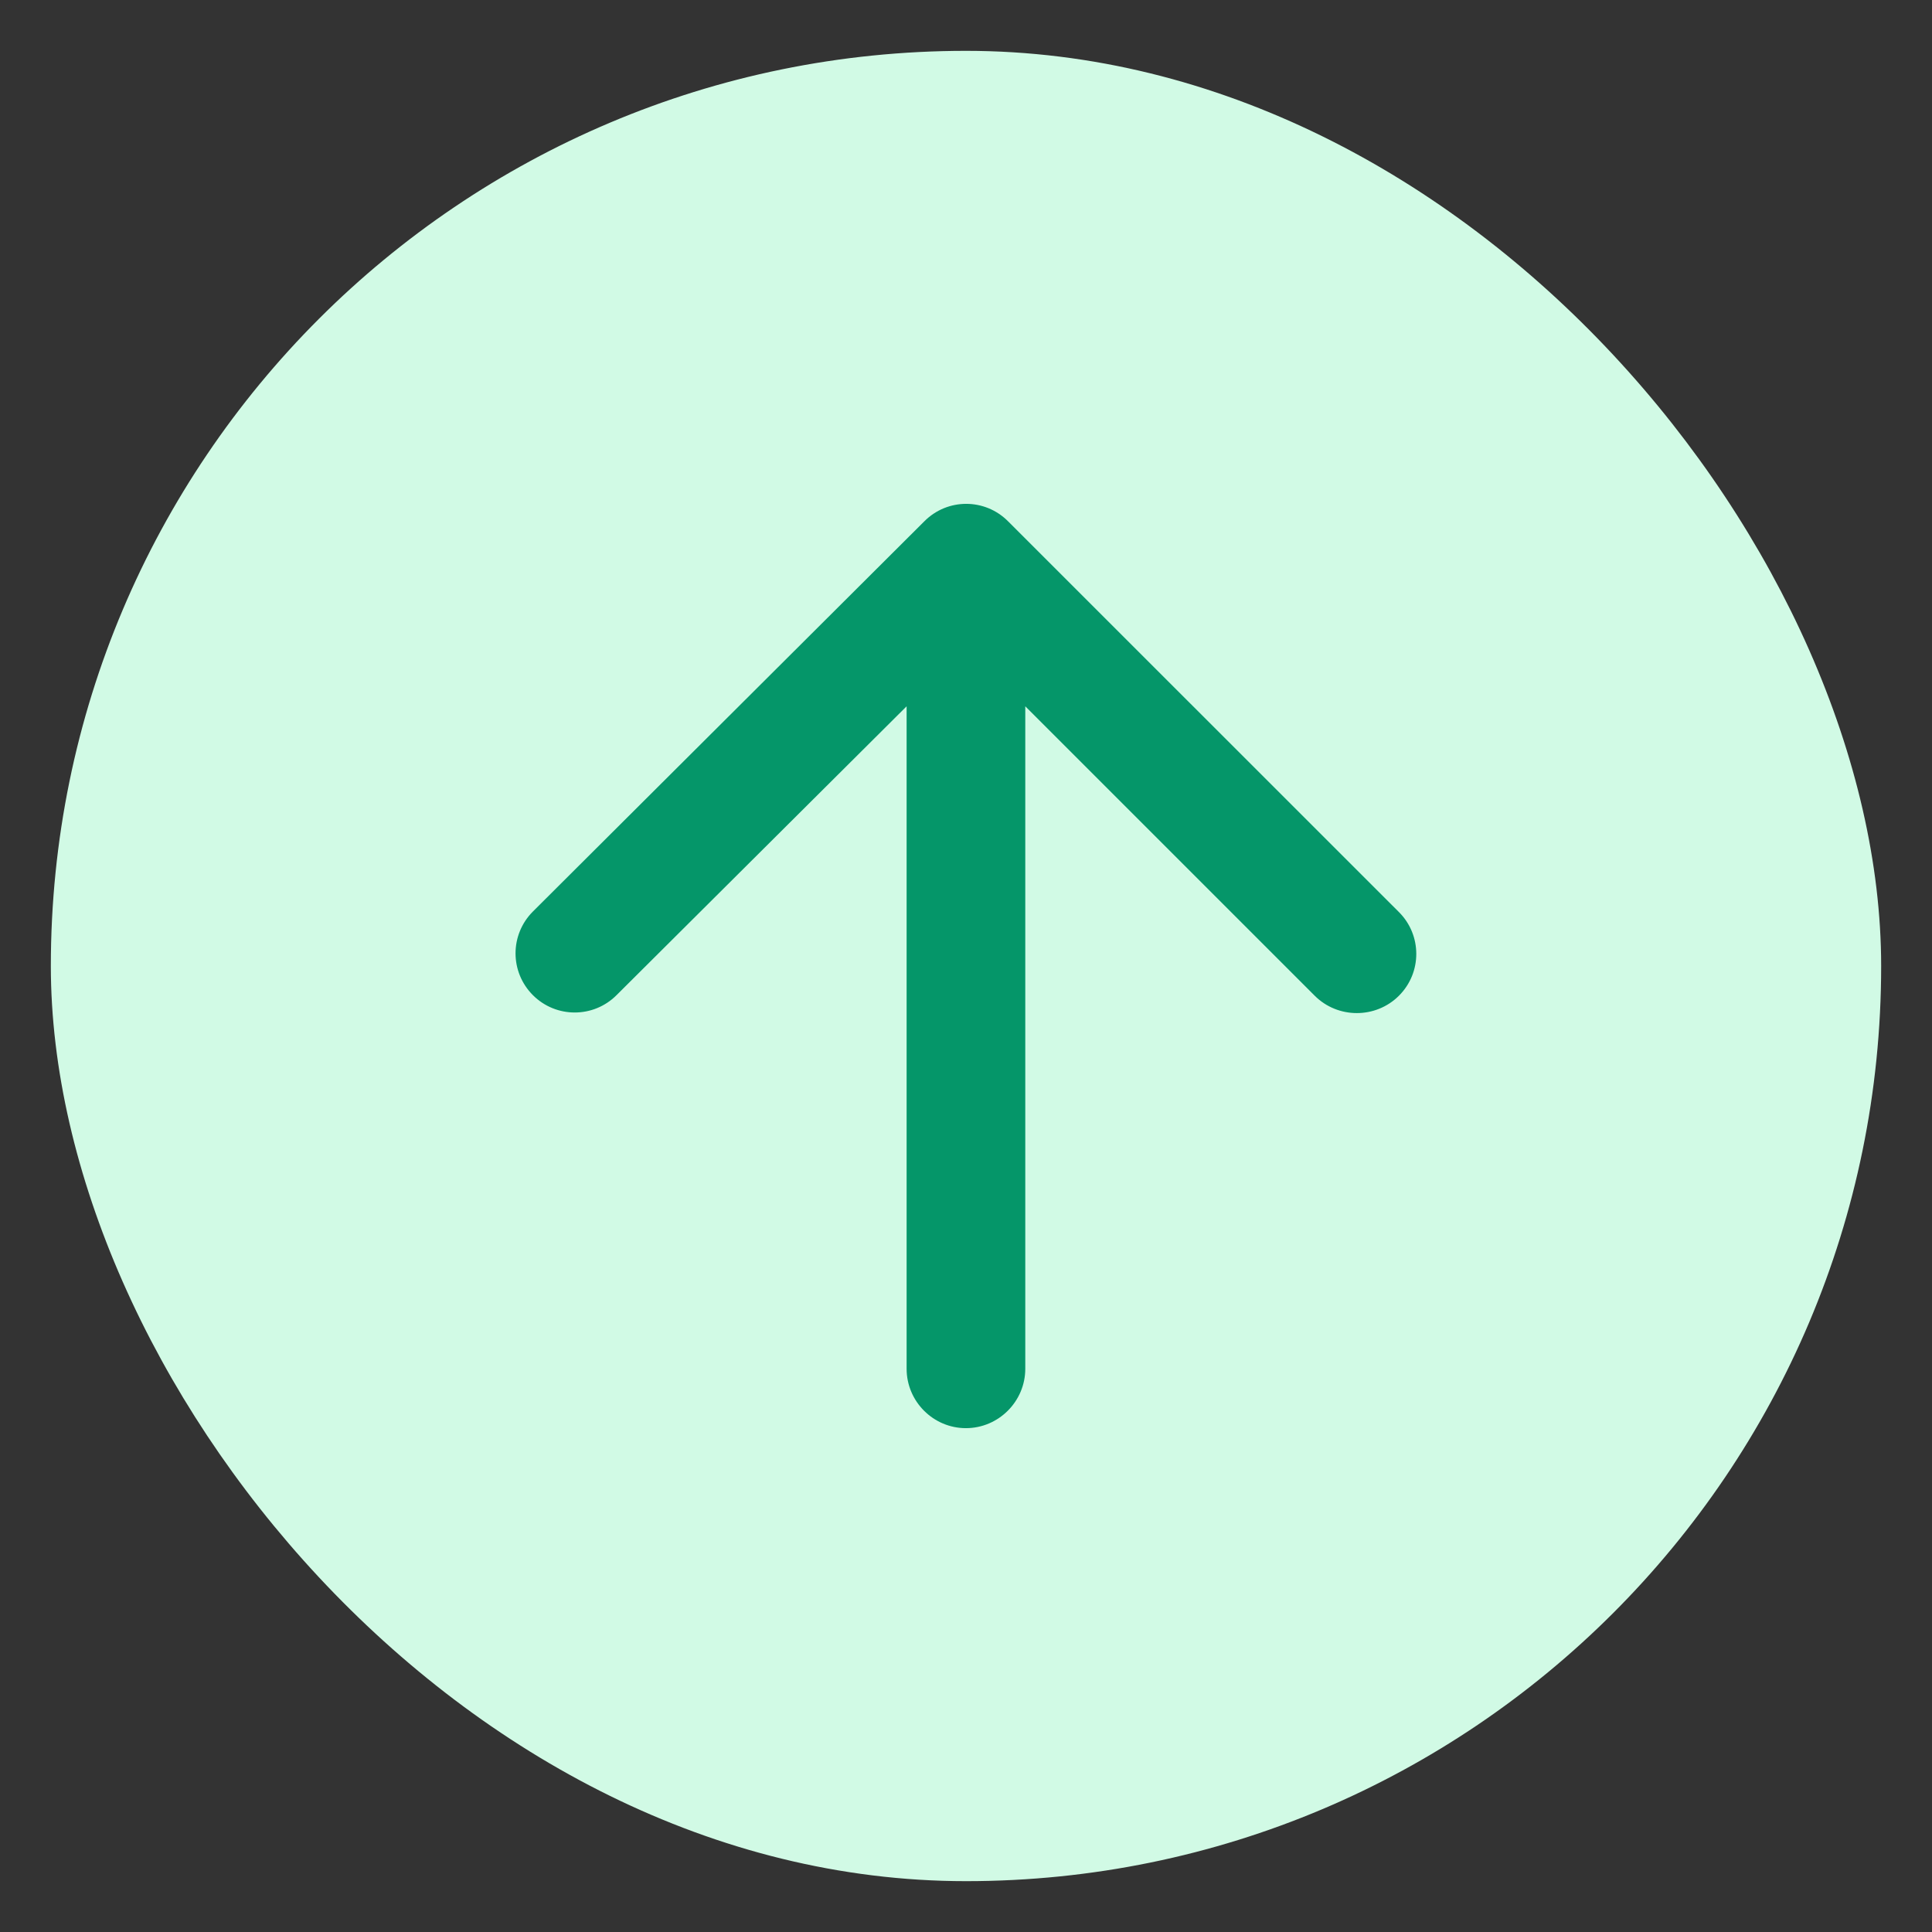<svg width="19" height="19" viewBox="0 0 19 19" fill="none" xmlns="http://www.w3.org/2000/svg">
<rect x="0" y="0" width="19" height="19" fill="#333333" stroke="none"/>
<rect x="0.5" y="0.5" width="18" height="18" rx="9" fill="#D1FAE5"/>
<path d="M10.083 13.461V6.946L12.929 9.792C13.157 10.02 13.53 10.02 13.758 9.792C13.985 9.565 13.985 9.197 13.758 8.97L9.913 5.126C9.686 4.898 9.318 4.898 9.091 5.126L5.241 8.964C5.013 9.192 5.013 9.559 5.241 9.787C5.468 10.014 5.836 10.014 6.063 9.787L8.916 6.946V13.461C8.916 13.782 9.178 14.045 9.499 14.045C9.82 14.045 10.083 13.782 10.083 13.461Z" fill="#059669"/>
</svg>
